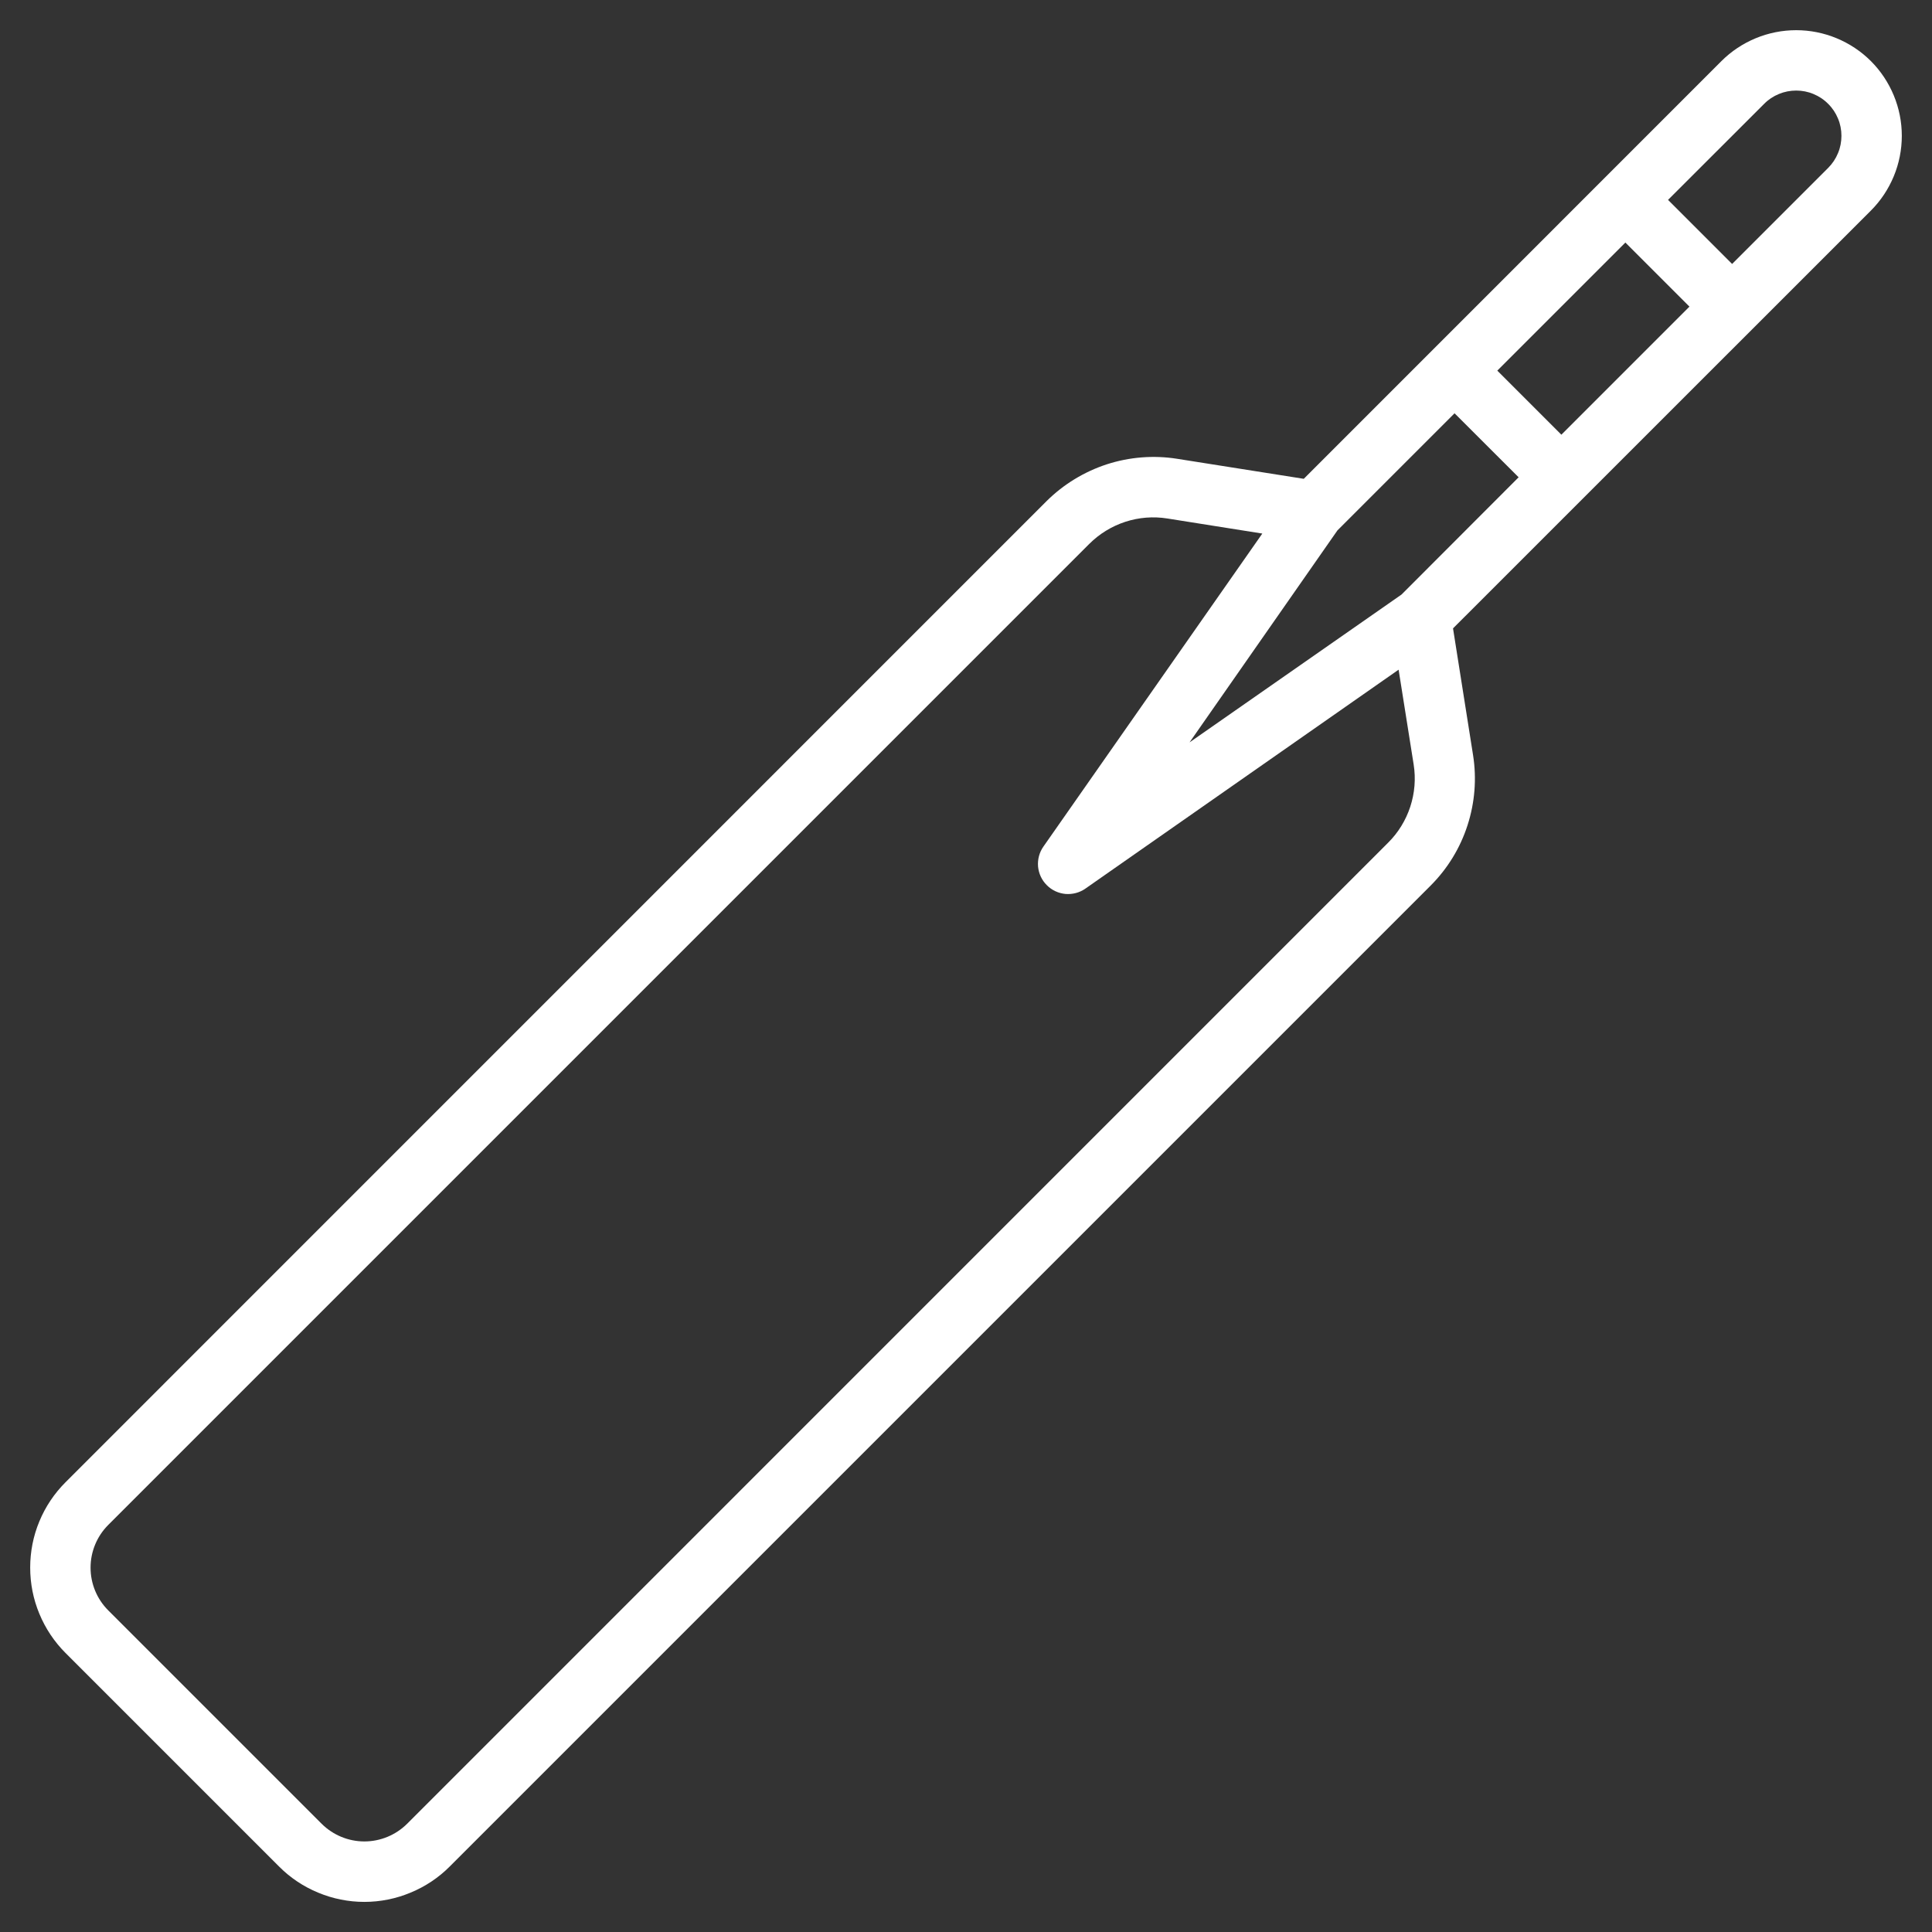 <svg width="24" height="24" viewBox="0 0 24 24" fill="none" xmlns="http://www.w3.org/2000/svg">
<rect x="0" y="0" width="24" height="24" fill="#333333" stroke="none"/>
<g clip-path="url(#clip0_124_292)">
<path d="M23.241 0.759C23.119 0.637 22.974 0.541 22.815 0.475C22.656 0.409 22.485 0.375 22.313 0.375C22.14 0.375 21.97 0.409 21.81 0.475C21.651 0.541 21.506 0.637 21.384 0.759L16.196 5.948L14.621 5.699C14.329 5.653 14.03 5.677 13.749 5.768C13.468 5.86 13.212 6.016 13.002 6.224L0.814 18.413C0.675 18.552 0.564 18.717 0.489 18.899C0.413 19.081 0.375 19.276 0.375 19.473C0.375 19.67 0.413 19.865 0.489 20.047C0.564 20.229 0.675 20.395 0.814 20.534L3.466 23.186C3.605 23.326 3.77 23.436 3.952 23.511C4.134 23.587 4.329 23.626 4.526 23.626C4.723 23.626 4.918 23.587 5.1 23.511C5.282 23.436 5.448 23.326 5.587 23.186L17.774 10.999C17.983 10.789 18.139 10.534 18.23 10.252C18.321 9.971 18.345 9.673 18.299 9.381L18.05 7.806L23.241 2.616C23.363 2.494 23.459 2.349 23.525 2.19C23.591 2.031 23.625 1.86 23.625 1.687C23.625 1.515 23.591 1.344 23.525 1.185C23.459 1.026 23.363 0.881 23.241 0.759ZM17.244 10.468L5.057 22.656C4.916 22.796 4.725 22.875 4.526 22.875C4.328 22.875 4.137 22.796 3.996 22.656L1.344 20.004C1.204 19.864 1.125 19.673 1.125 19.474C1.125 19.275 1.204 19.084 1.344 18.944L13.532 6.756C13.657 6.631 13.811 6.537 13.979 6.482C14.148 6.427 14.327 6.413 14.502 6.441L15.681 6.628L12.962 10.516C12.911 10.588 12.888 10.676 12.895 10.764C12.903 10.851 12.941 10.934 13.004 10.996C13.066 11.059 13.149 11.097 13.236 11.105C13.324 11.112 13.412 11.089 13.484 11.038L17.374 8.319L17.561 9.497C17.589 9.673 17.574 9.852 17.519 10.021C17.464 10.189 17.37 10.343 17.244 10.468ZM17.411 7.385L14.777 9.222L16.614 6.589L18.069 5.134L18.865 5.929L17.411 7.385ZM19.396 5.4L18.6 4.604L20.191 3.013L20.987 3.809L19.396 5.4ZM22.71 2.086L21.517 3.279L20.721 2.483L21.915 1.29C21.967 1.237 22.029 1.196 22.097 1.168C22.166 1.139 22.239 1.125 22.313 1.125C22.387 1.125 22.46 1.139 22.528 1.168C22.596 1.196 22.658 1.237 22.71 1.29C22.763 1.342 22.804 1.404 22.832 1.472C22.861 1.54 22.875 1.614 22.875 1.687C22.875 1.761 22.861 1.835 22.832 1.903C22.804 1.971 22.763 2.033 22.71 2.086Z" fill="white"/>
</g>
<defs>
<clipPath id="clip0_124_292">
<rect width="24" height="24" fill="white"/>
</clipPath>
</defs>
</svg>
